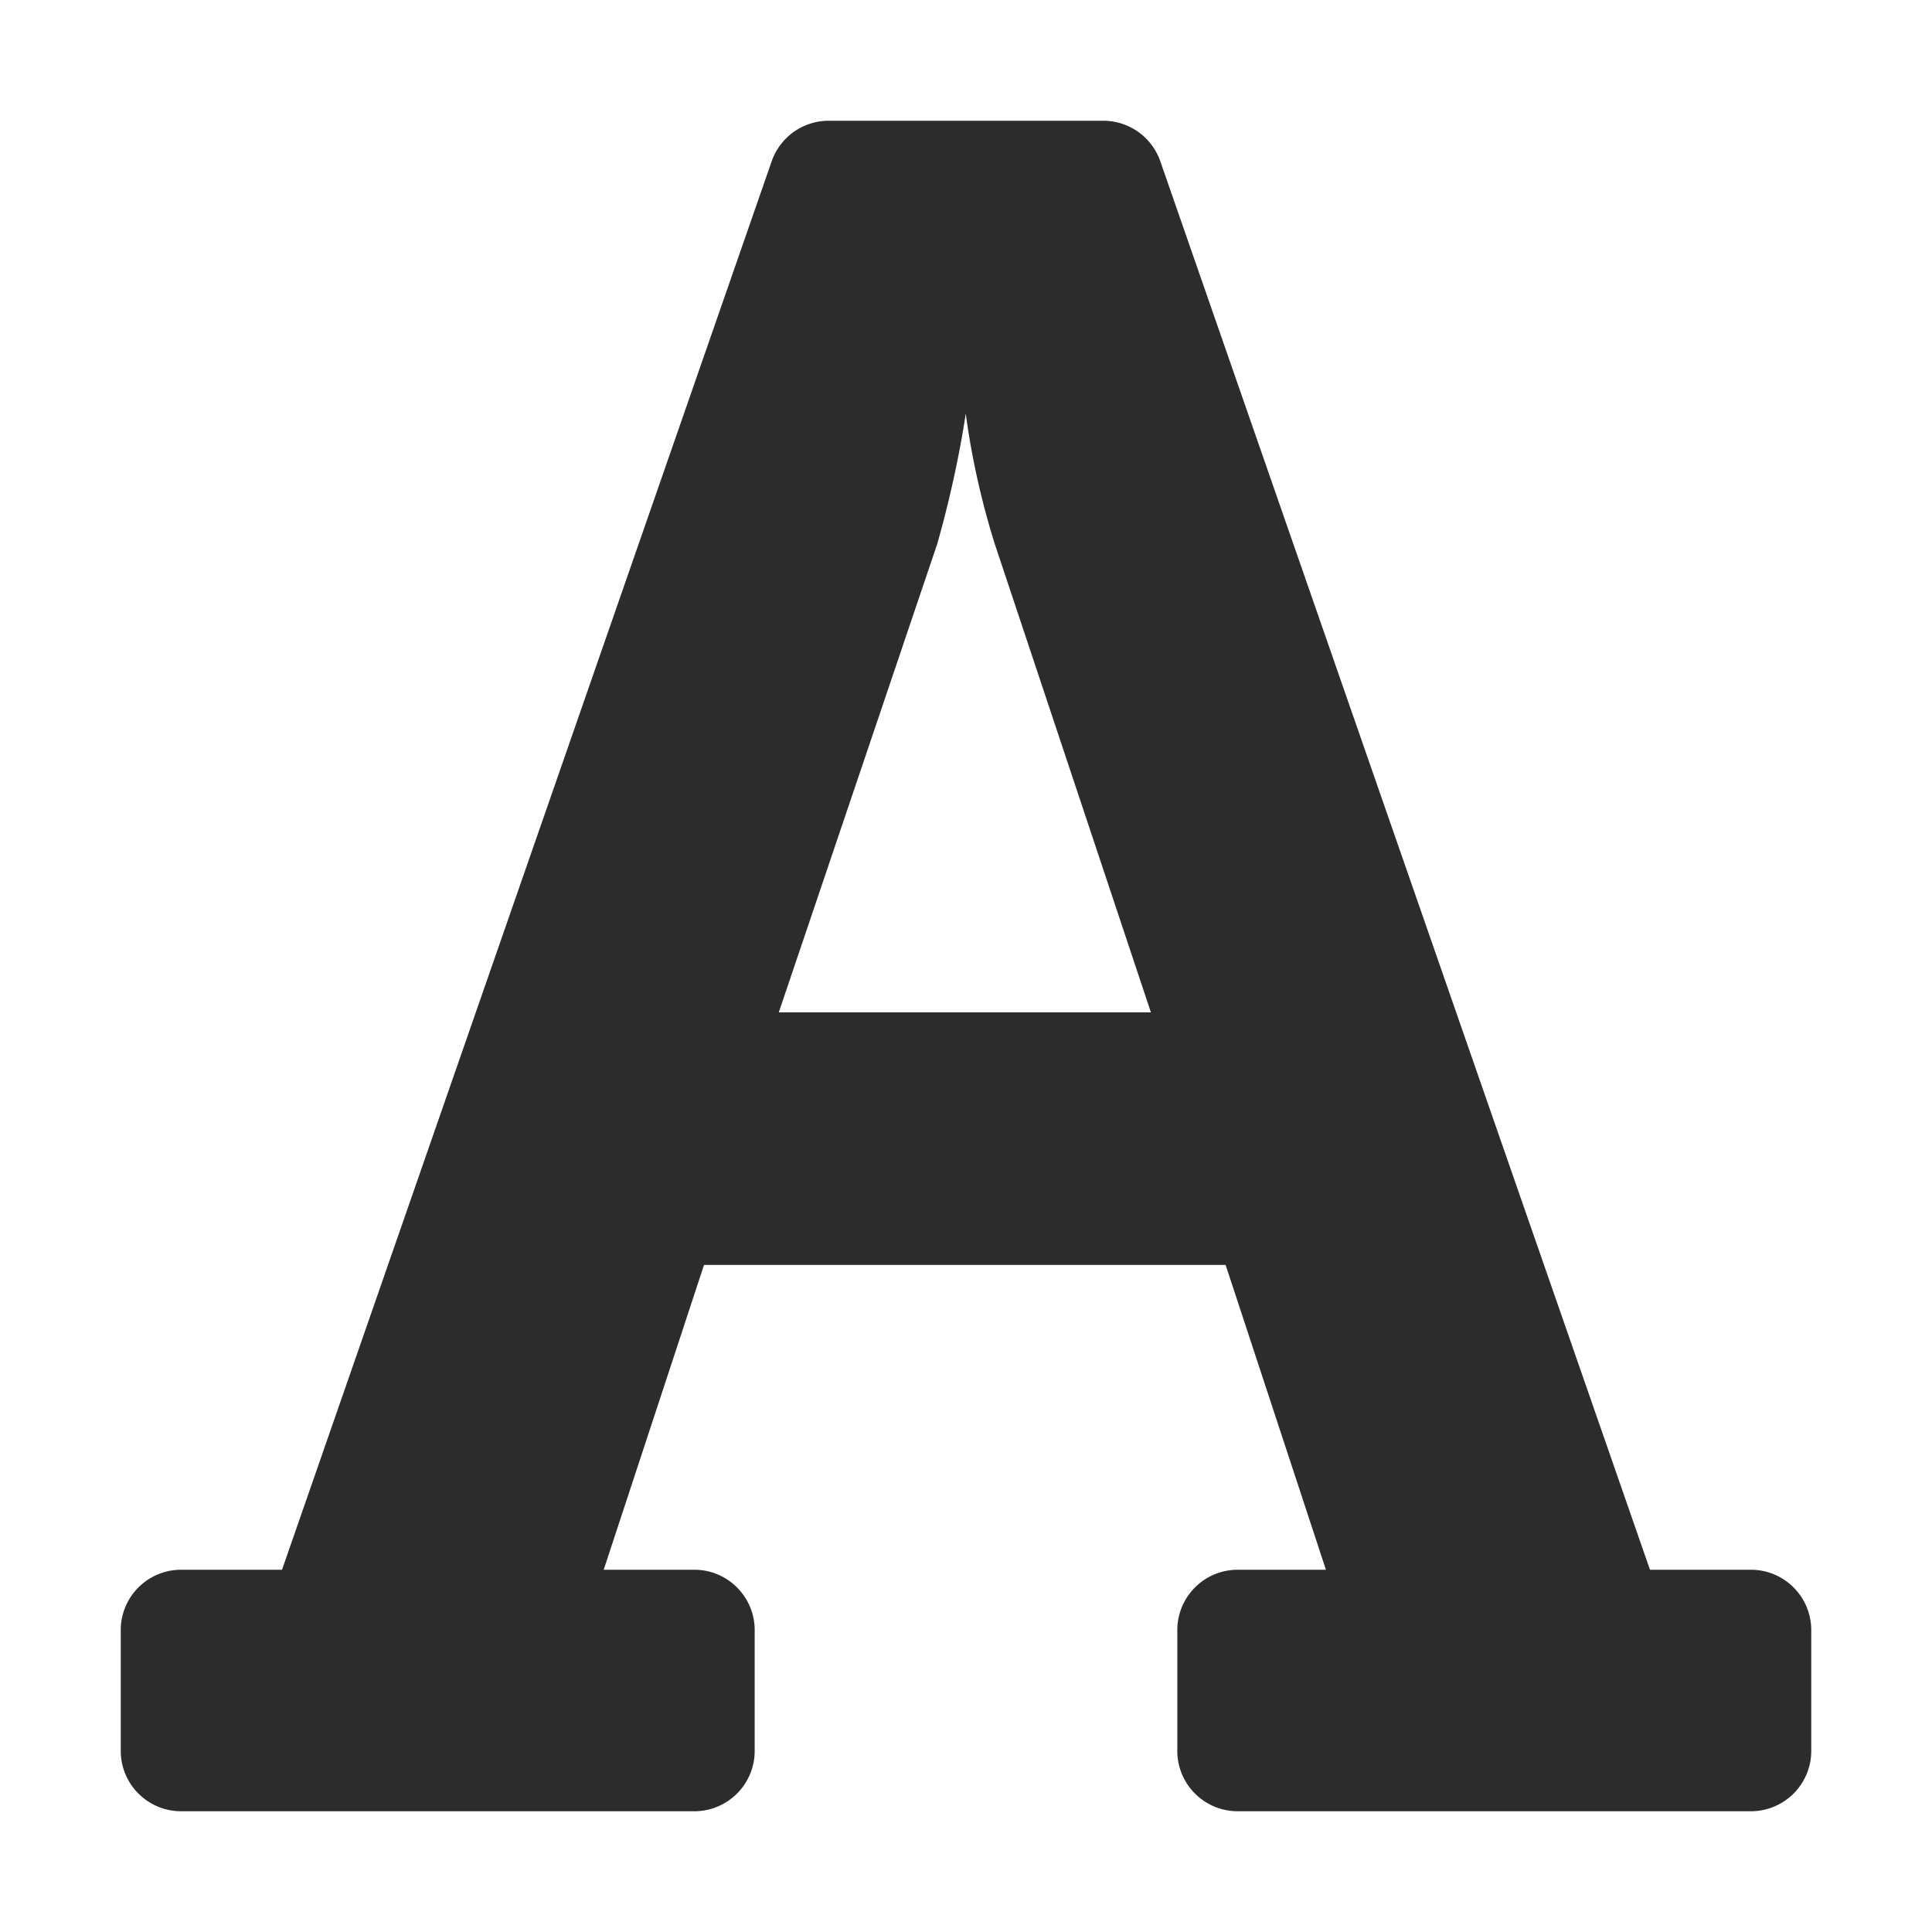 <?xml version="1.0" standalone="no"?><!DOCTYPE svg PUBLIC "-//W3C//DTD SVG 1.1//EN" "http://www.w3.org/Graphics/SVG/1.1/DTD/svg11.dtd"><svg t="1719504718200" class="icon" viewBox="0 0 1024 1024" version="1.1" xmlns="http://www.w3.org/2000/svg" p-id="6245" xmlns:xlink="http://www.w3.org/1999/xlink" width="256" height="256"><path d="M368 832h-48.026l53.172-161.564H649.6L702.772 832H656c-17.674 0-32 14.326-32 32v64c0 17.674 14.326 32 32 32h272c17.674 0 32-14.326 32-32v-64c0-17.674-14.326-32-32-32h-53.478L614.99 85.492A32 32 0 0 0 584.764 64h-145.532a32 32 0 0 0-30.226 21.492L149.478 832H96c-17.674 0-32 14.326-32 32v64c0 17.674 14.326 32 32 32h272c17.674 0 32-14.326 32-32v-64c0-17.674-14.326-32-32-32z m128.706-543.556c8.696-30.432 13.22-56.312 15.172-69.288 1.678 13.042 5.878 38.952 15.454 69.412l82.67 248.012h-197.238l83.942-248.136z" fill="#2c2c2c" p-id="6246"></path></svg>
